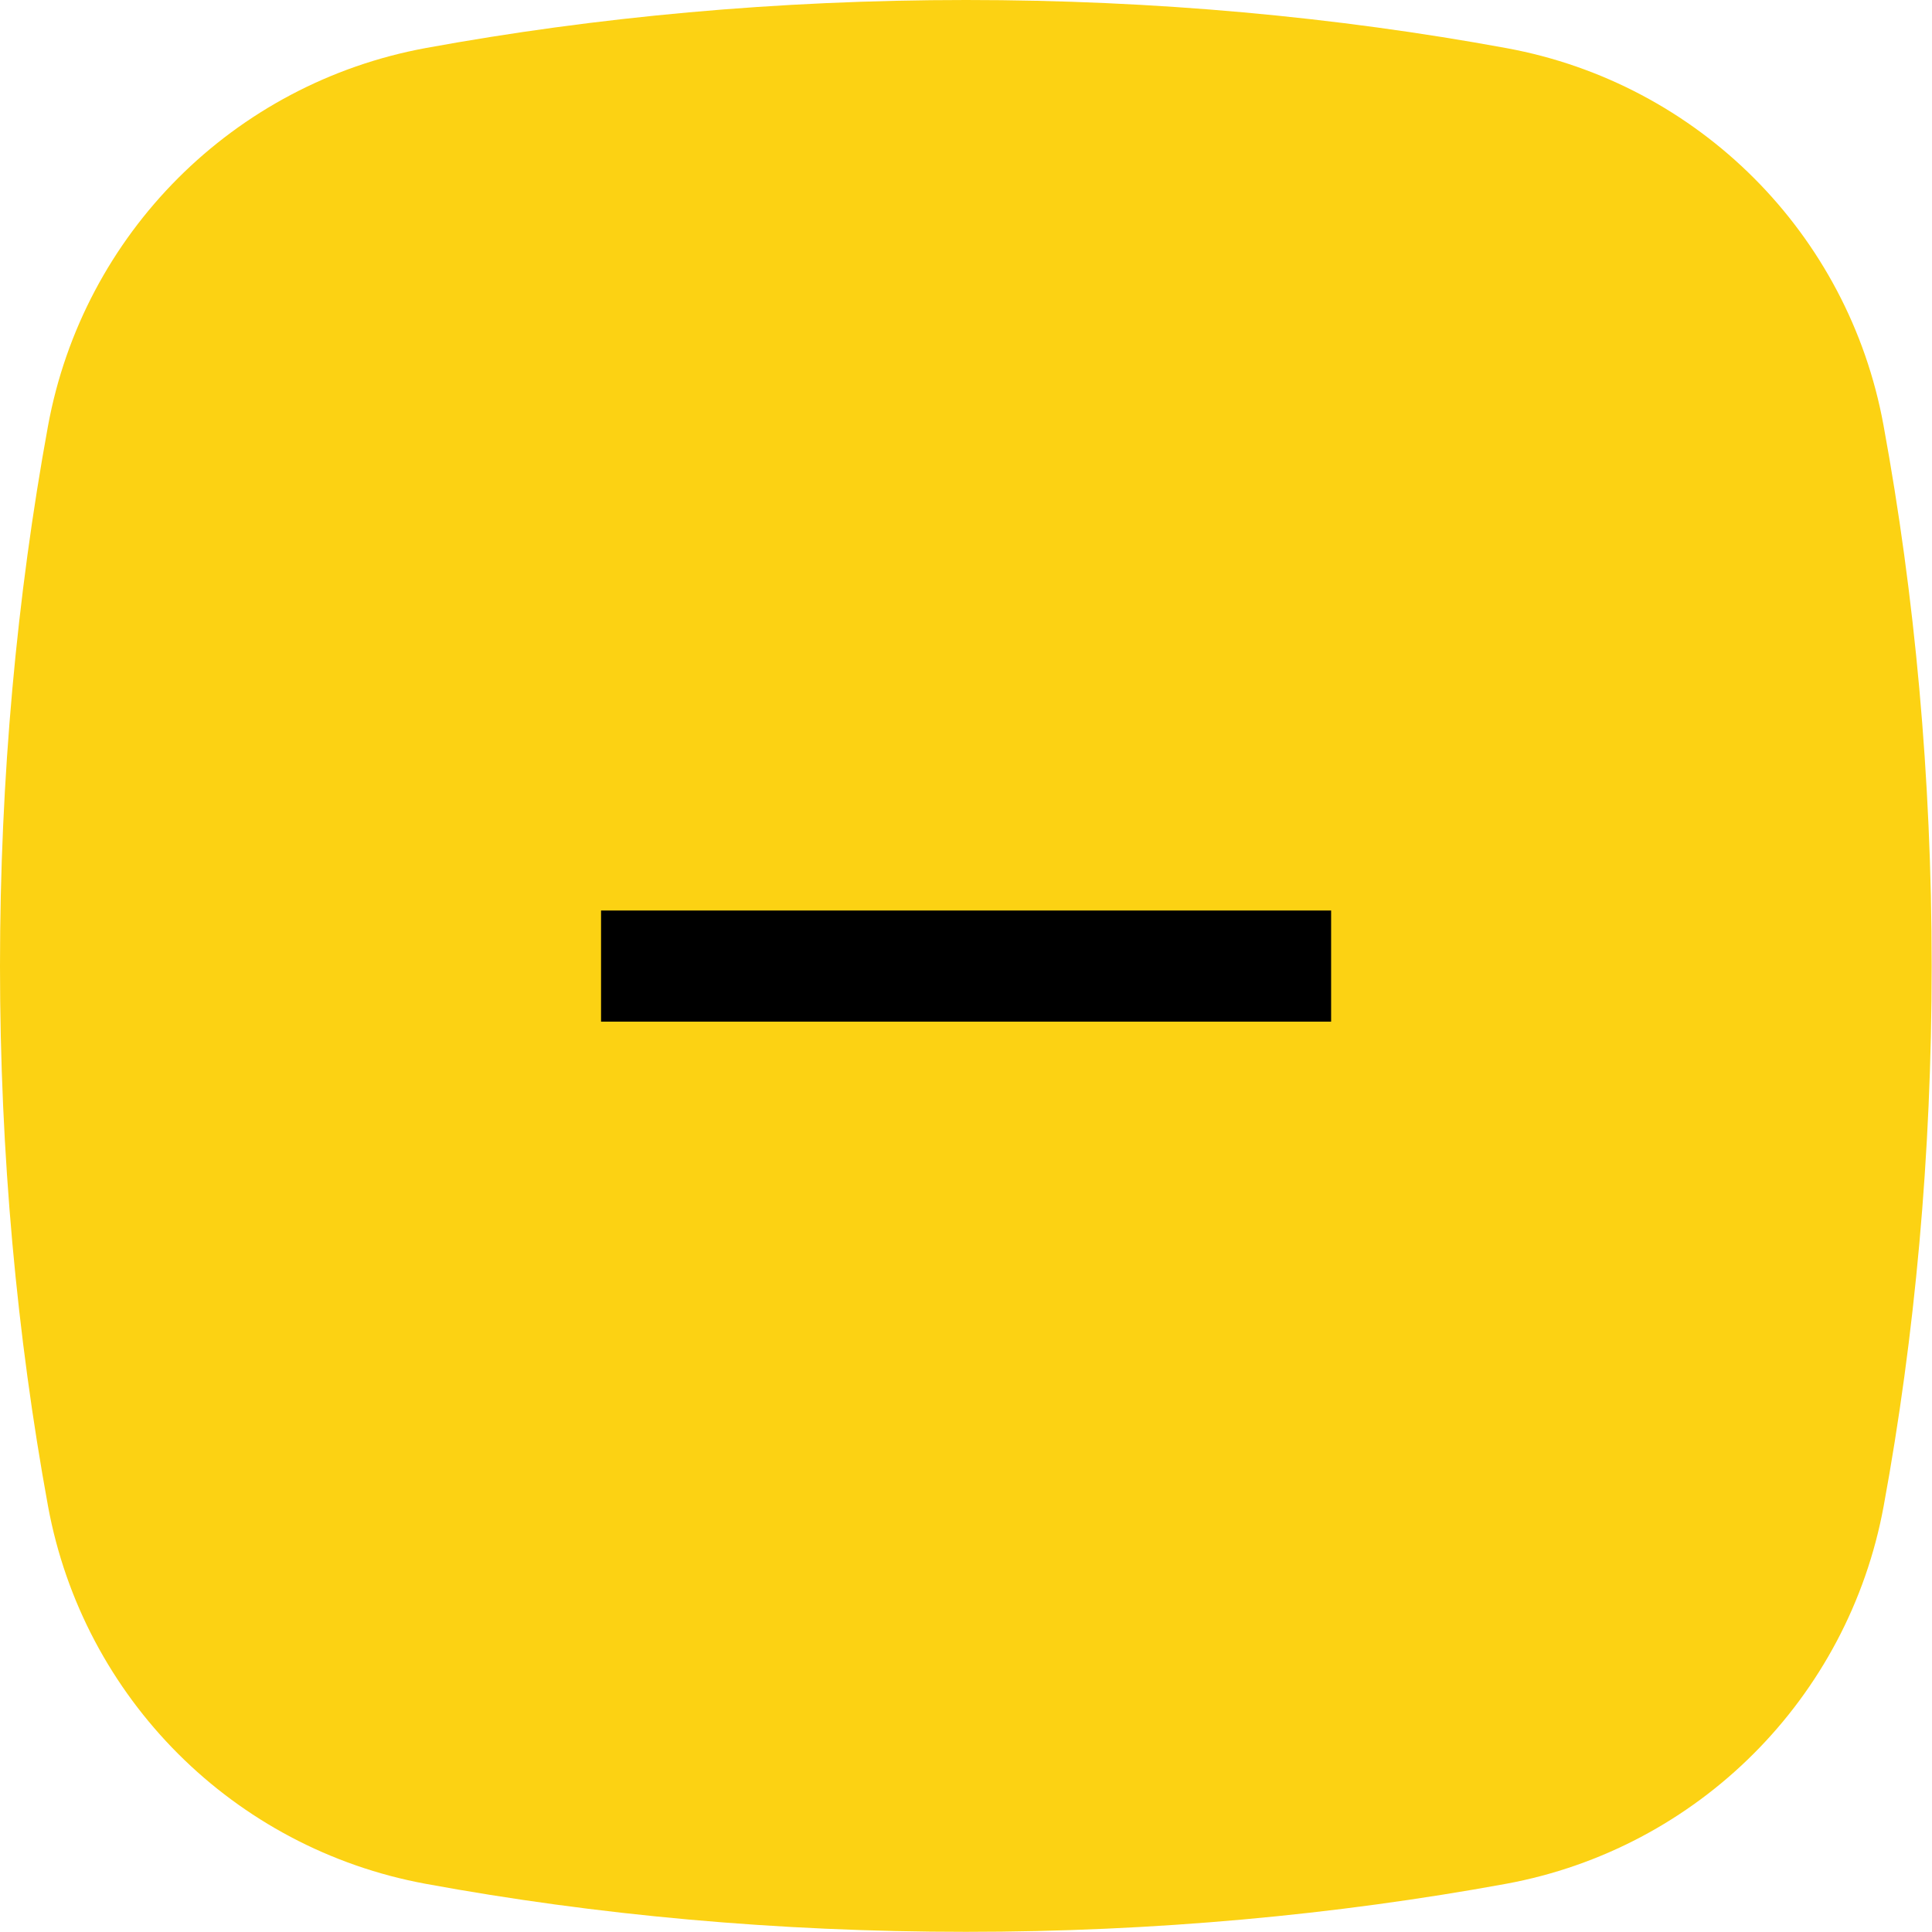 <?xml version="1.0" encoding="utf-8"?>
<!-- Generator: Adobe Illustrator 27.9.0, SVG Export Plug-In . SVG Version: 6.00 Build 0)  -->
<svg version="1.1" id="Vrstva_1" xmlns="http://www.w3.org/2000/svg" xmlns:xlink="http://www.w3.org/1999/xlink" x="0px" y="0px"
	 viewBox="0 0 118.74 118.74" style="enable-background:new 0 0 118.74 118.74;" xml:space="preserve">
<style type="text/css">
	.st0{fill:url(#SVGID_1_);}
	.st1{fill:#0E101F;}
	.st2{fill:#FCD213;}
	.st3{fill:#010202;}
	.st4{fill:none;stroke:#000000;stroke-width:7;stroke-miterlimit:10;}
	.st5{fill:#FDD213;}
	.st6{fill:#6BB42D;}
	.st7{fill:#E83C3D;}
</style>
<g>
</g>
<path class="st2" d="M26.18,2.95C14.36,5.12,5.12,14.36,2.95,26.18C1.04,36.62,0,47.78,0,59.37s1.04,22.75,2.95,33.19
	c2.17,11.81,11.41,21.05,23.22,23.22c10.44,1.92,21.6,2.95,33.19,2.95s22.75-1.04,33.19-2.95c11.81-2.17,21.05-11.41,23.22-23.22
	c1.92-10.44,2.95-21.6,2.95-33.19c0-11.61-1.04-22.78-2.96-33.23C113.61,14.35,104.39,5.13,92.6,2.96C82.15,1.04,70.98,0,59.37,0
	C47.78,0,36.62,1.04,26.18,2.95z"/>
<rect x="36.94" y="55.96" width="44.87" height="6.83"/>
</svg>
